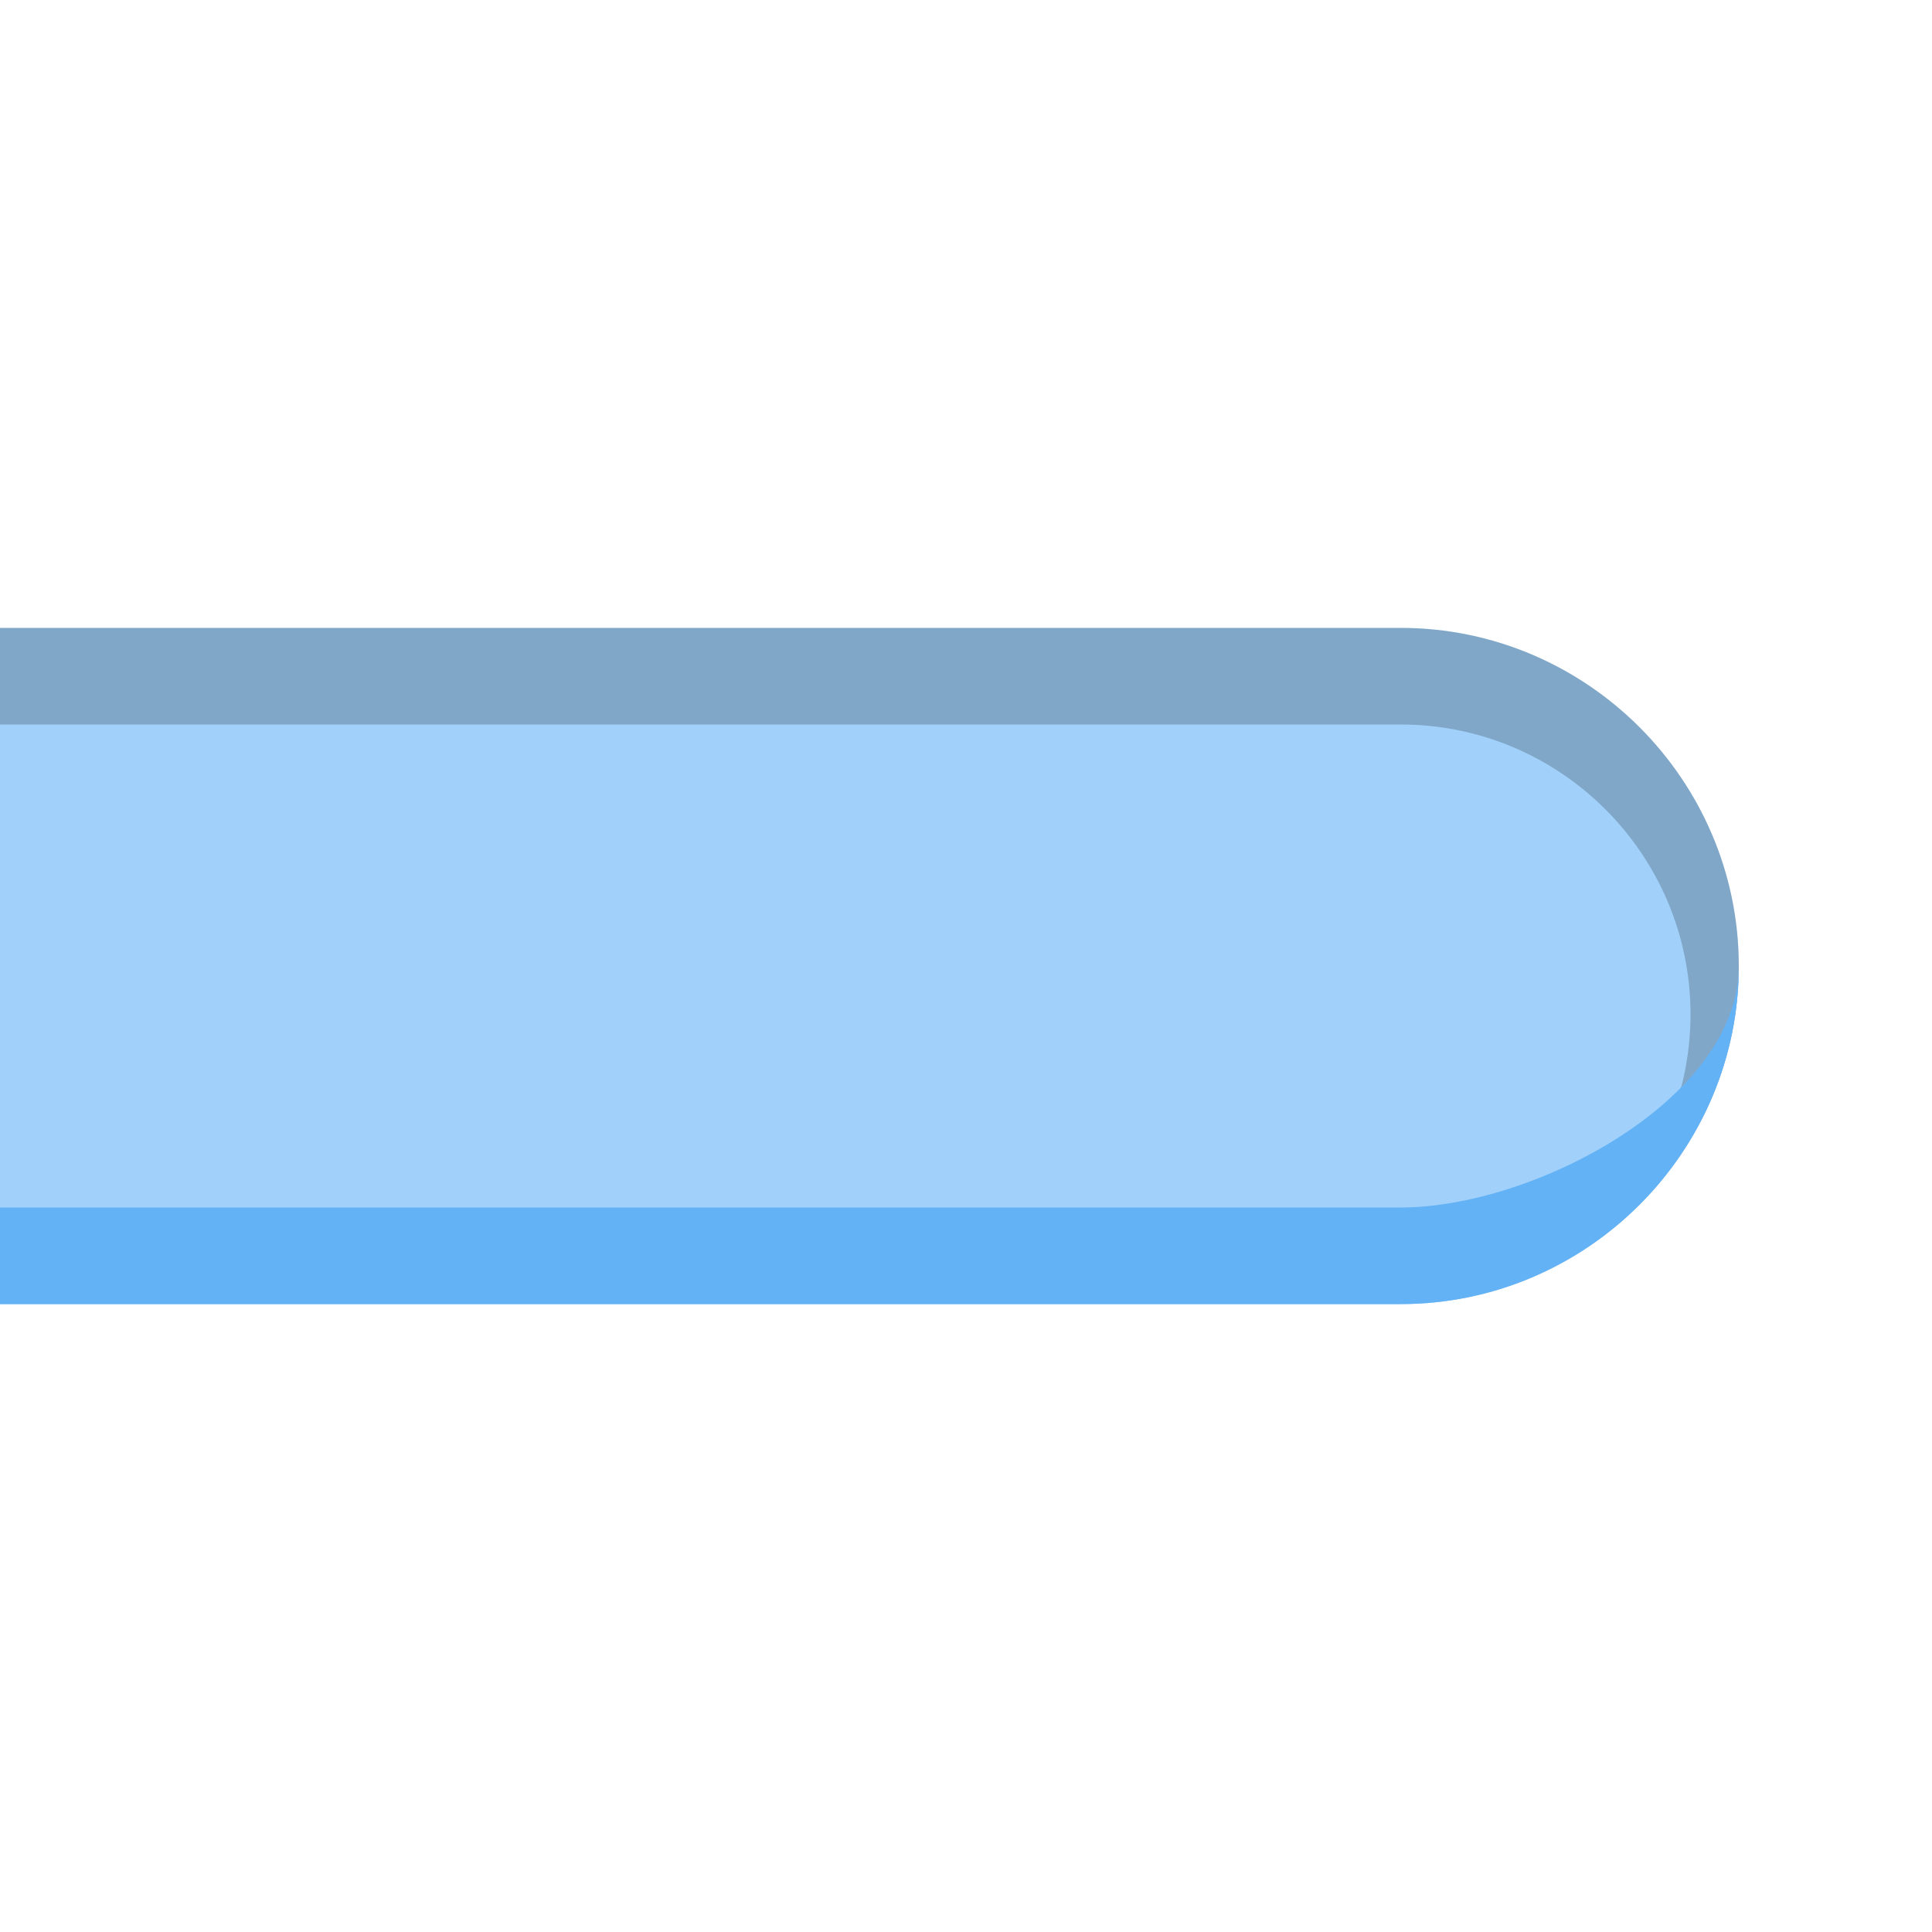 <?xml version="1.0" encoding="UTF-8"?>
<!DOCTYPE svg PUBLIC "-//W3C//DTD SVG 1.1 Tiny//EN" "http://www.w3.org/Graphics/SVG/1.1/DTD/svg11-tiny.dtd">
<svg baseProfile="tiny" height="20px" version="1.1" viewBox="0 0 20 20" width="20px" x="0px" xmlns="http://www.w3.org/2000/svg" xmlns:xlink="http://www.w3.org/1999/xlink" y="0px">
<rect fill="none" height="20" width="20"/>
<rect fill="none" height="20" width="20"/>
<g fill-opacity="0.6" stroke-opacity="0.6">
<path d="M14.5,6.5H0v7h14.5c1.926,0,3.5-1.575,3.5-3.5S16.426,6.5,14.5,6.5z" fill="#63B2F6"/>
</g>
<g fill-opacity="0.2" stroke-opacity="0.2">
<path d="M14.5,6.5H0v1h14.5c1.654,0,3,1.346,3,3c0,1.447-1.029,2.658-2.395,2.938C16.744,13.148,18,11.718,18,10   C18,8.075,16.426,6.5,14.5,6.5z"/>
</g>
<g>
<path d="M14.5,12.5H0v1h14.5c1.926,0,3.5-1.575,3.5-3.5C18,11.379,15.879,12.5,14.5,12.5z" fill="#63B2F6"/>
</g>
</svg>
